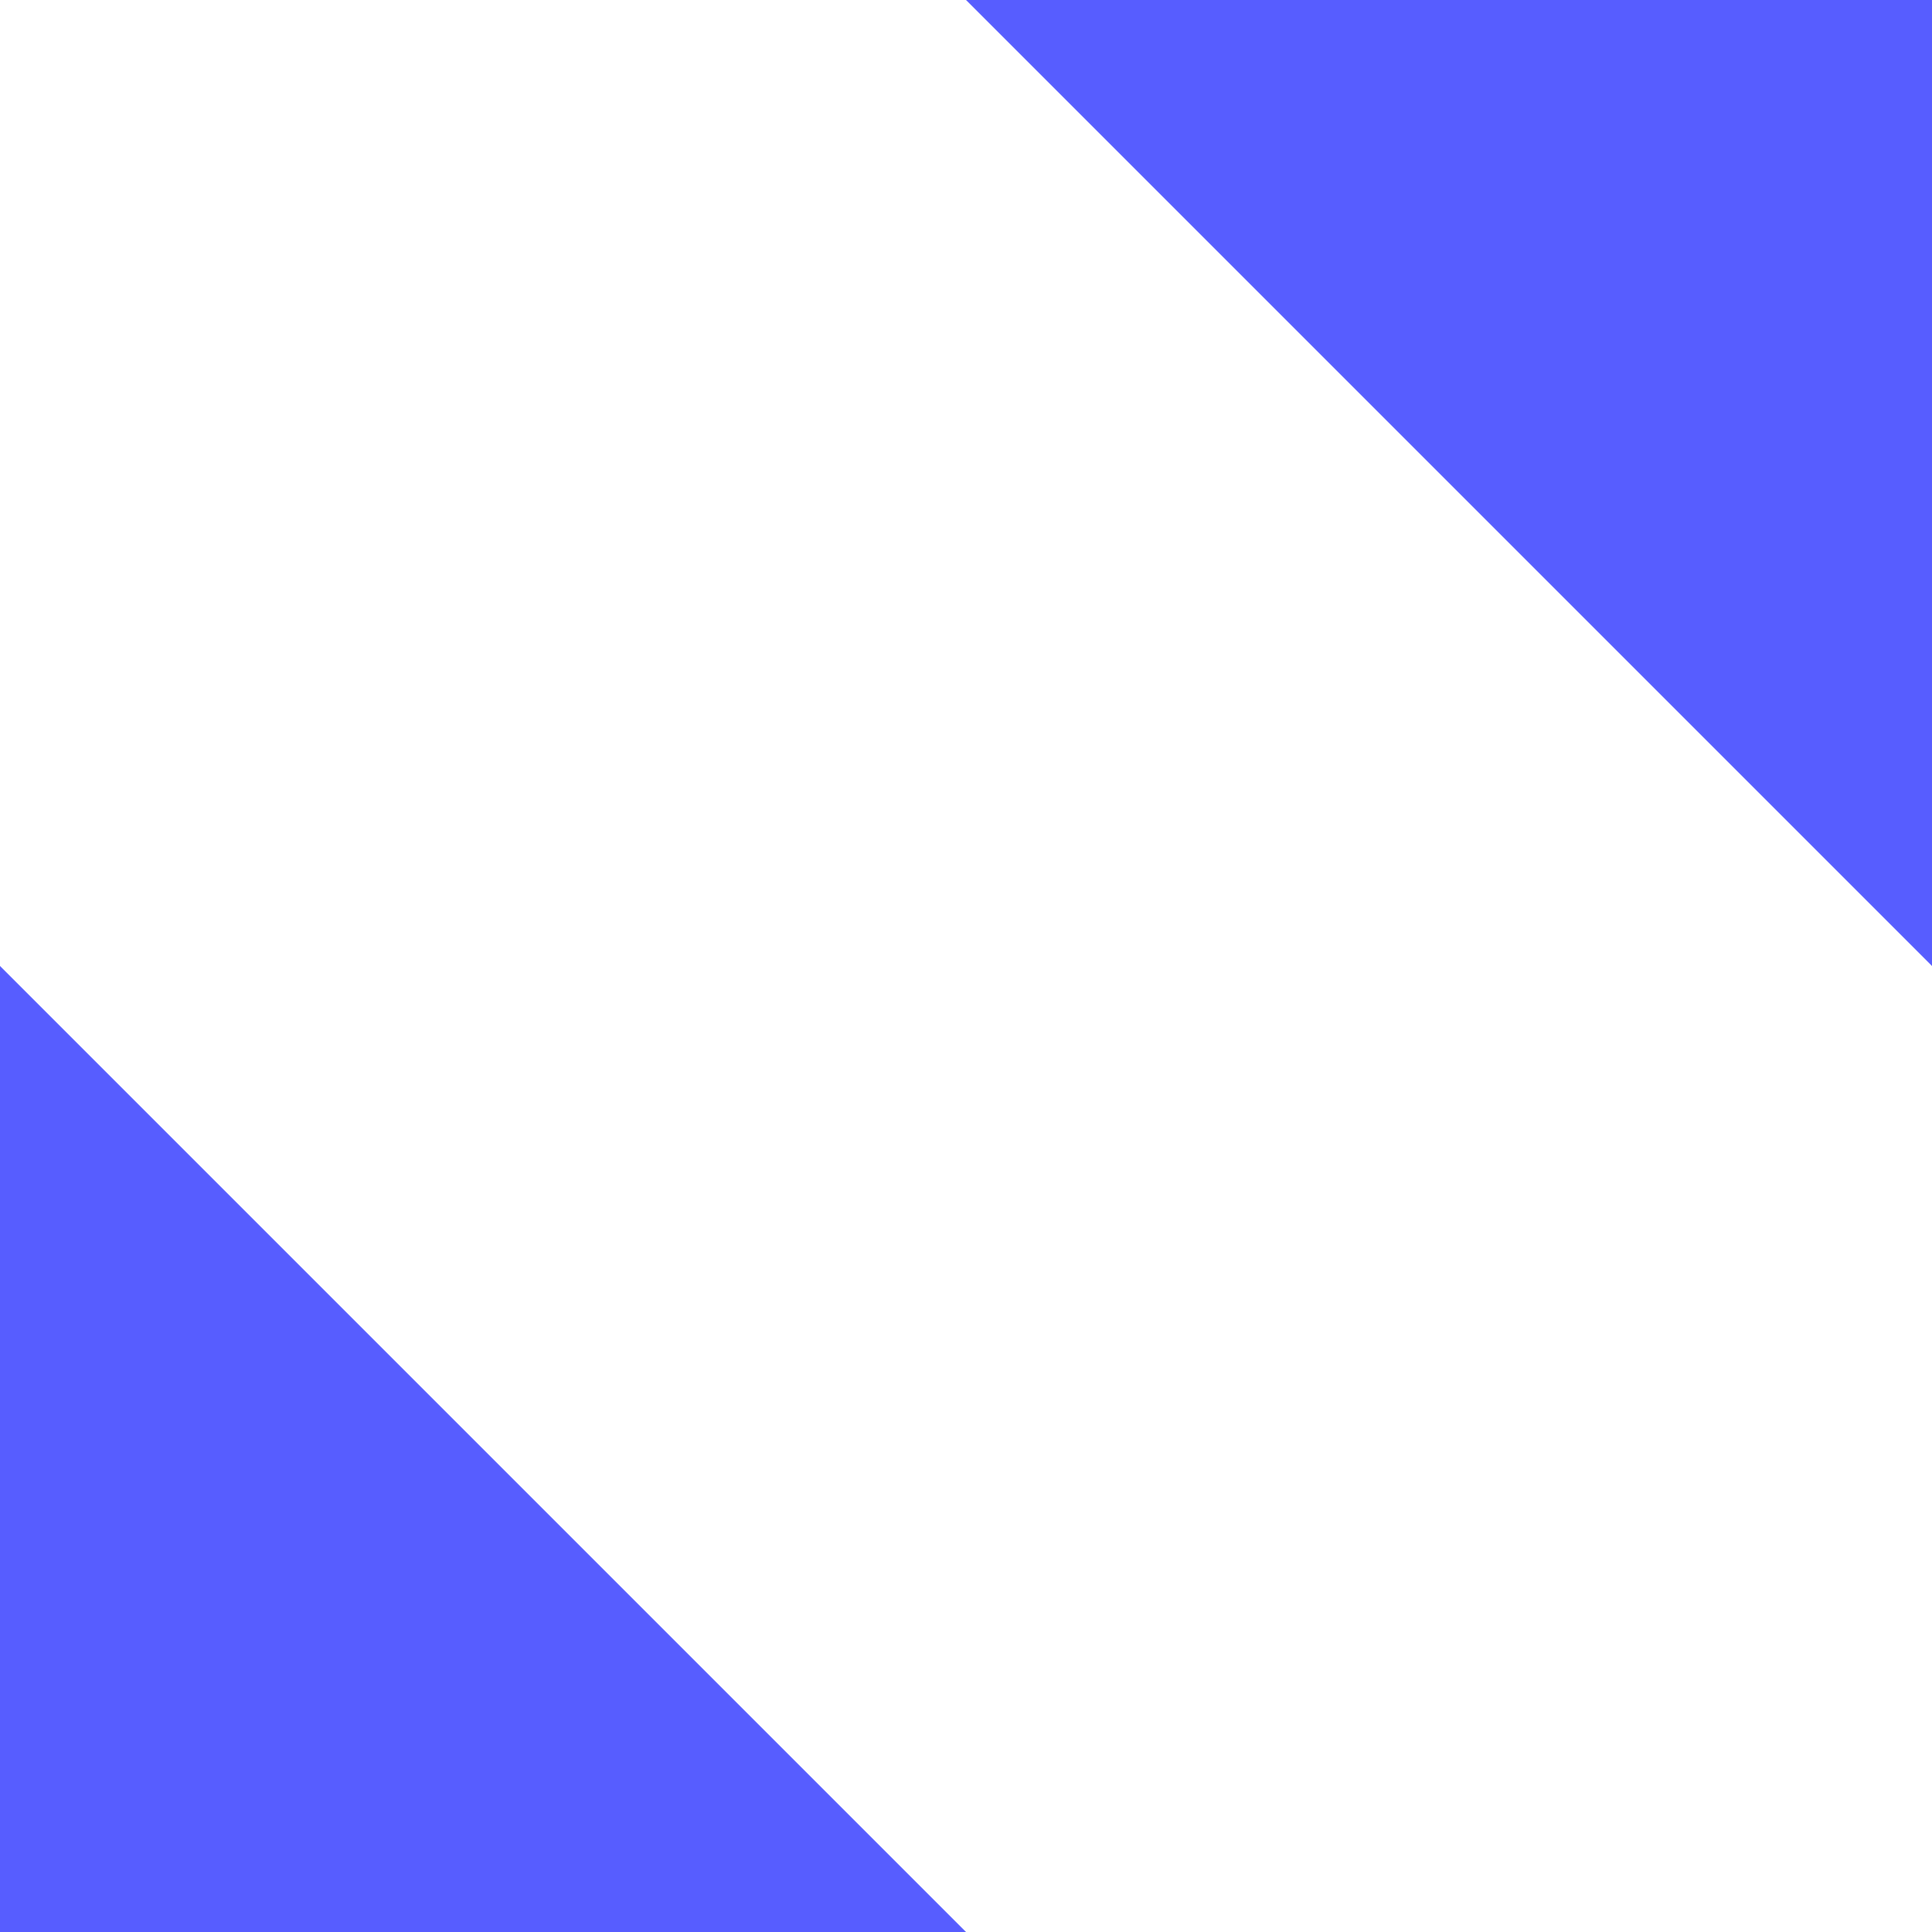 <?xml version="1.0" encoding="UTF-8" standalone="no"?>
<svg width="30px" height="30px" viewBox="0 0 30 30" version="1.1" xmlns="http://www.w3.org/2000/svg" xmlns:xlink="http://www.w3.org/1999/xlink">
    <!-- Generator: Sketch 40 (33762) - http://www.bohemiancoding.com/sketch -->
    <title>triangles</title>
    <desc>Created with Sketch.</desc>
    <defs></defs>
    <g id="Page-1" stroke="none" stroke-width="1" fill="#575DFF" fill-rule="evenodd">
        <g id="triangles" fill="#575DFF">
            <path d="M0,15 L15,30 L0,30 L0,15 L0,15 Z M15,0 L30,15 L30,0 L15,0 L15,0 Z" id="Combined-Shape"></path>
        </g>
    </g>
</svg>
